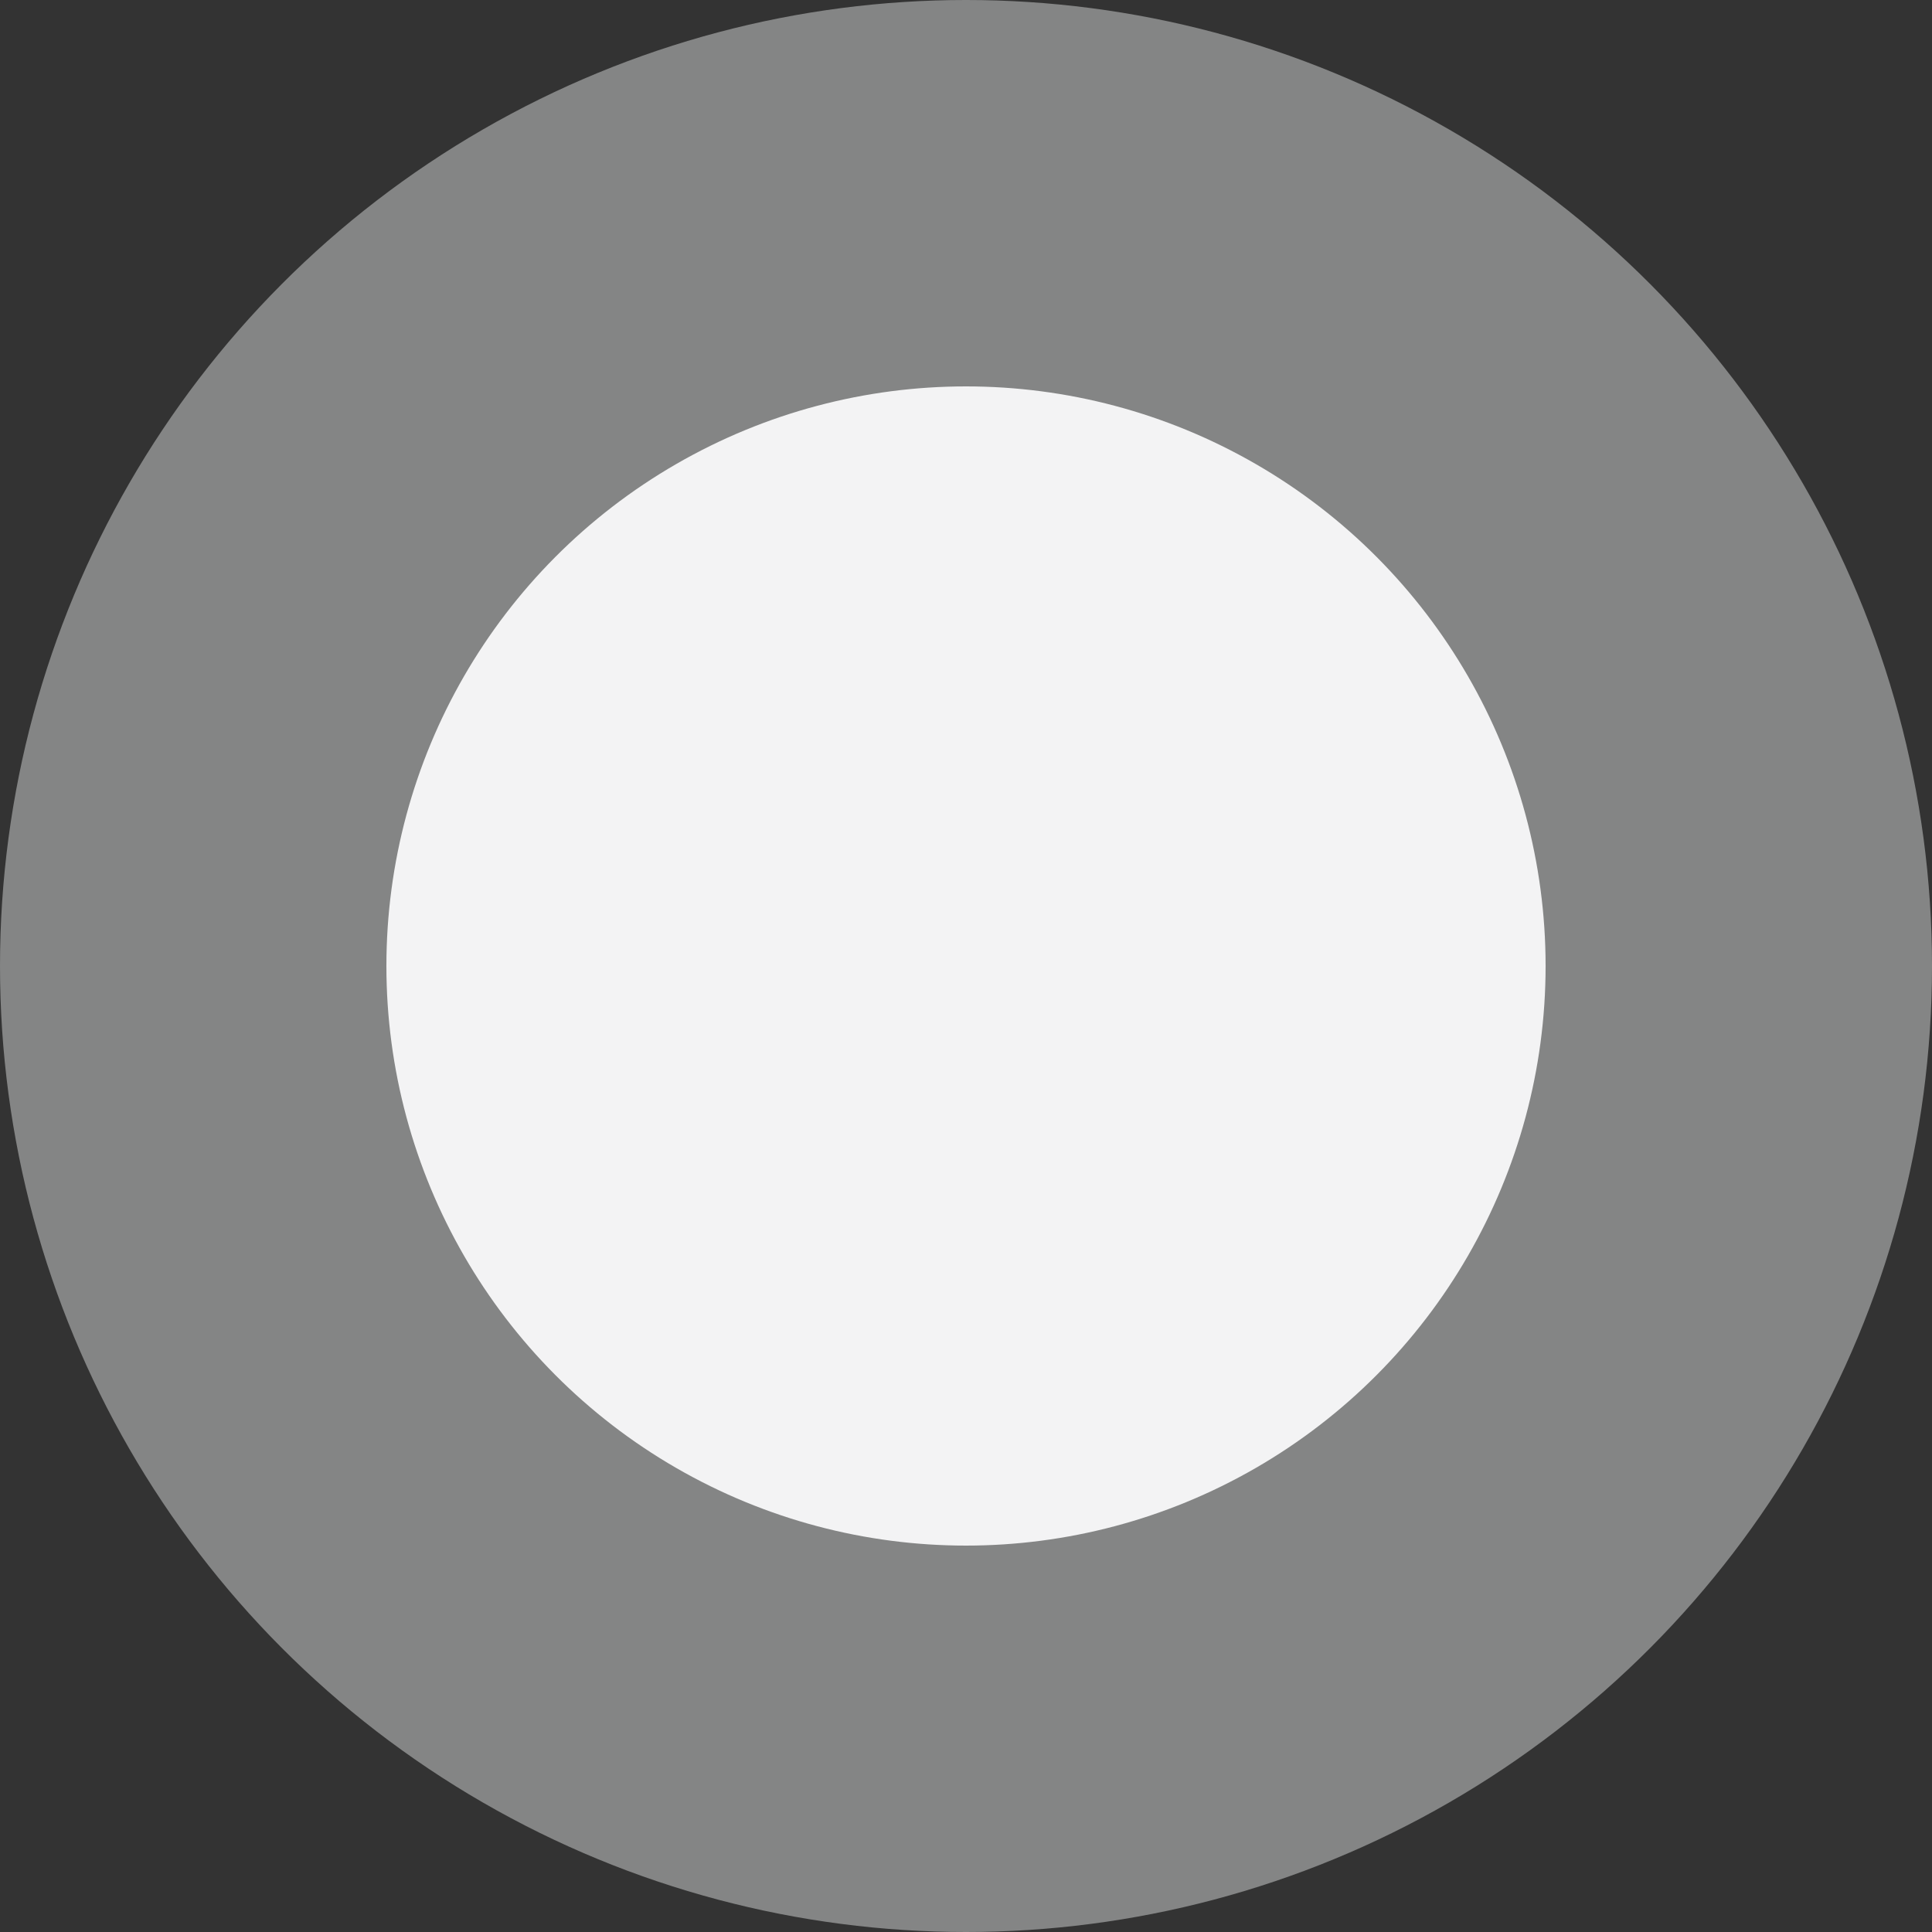 <?xml version="1.0" encoding="UTF-8"?>
<svg id="Layer_1" data-name="Layer 1" xmlns="http://www.w3.org/2000/svg" viewBox="0 0 10 10">
  <rect x="0" y="0" width="10" height="10" fill="#333333" stroke="none"/>
  <defs>
    <style>
      .cls-1 {
        fill: #f3f3f4;
      }

      .cls-1, .cls-2 {
        stroke-width: 0px;
      }

      .cls-2 {
        fill: #848585;
      }
    </style>
  </defs>
  <circle class="cls-2" cx="5" cy="5" r="5"/>
  <circle class="cls-1" cx="5" cy="5" r="3"/>
</svg>